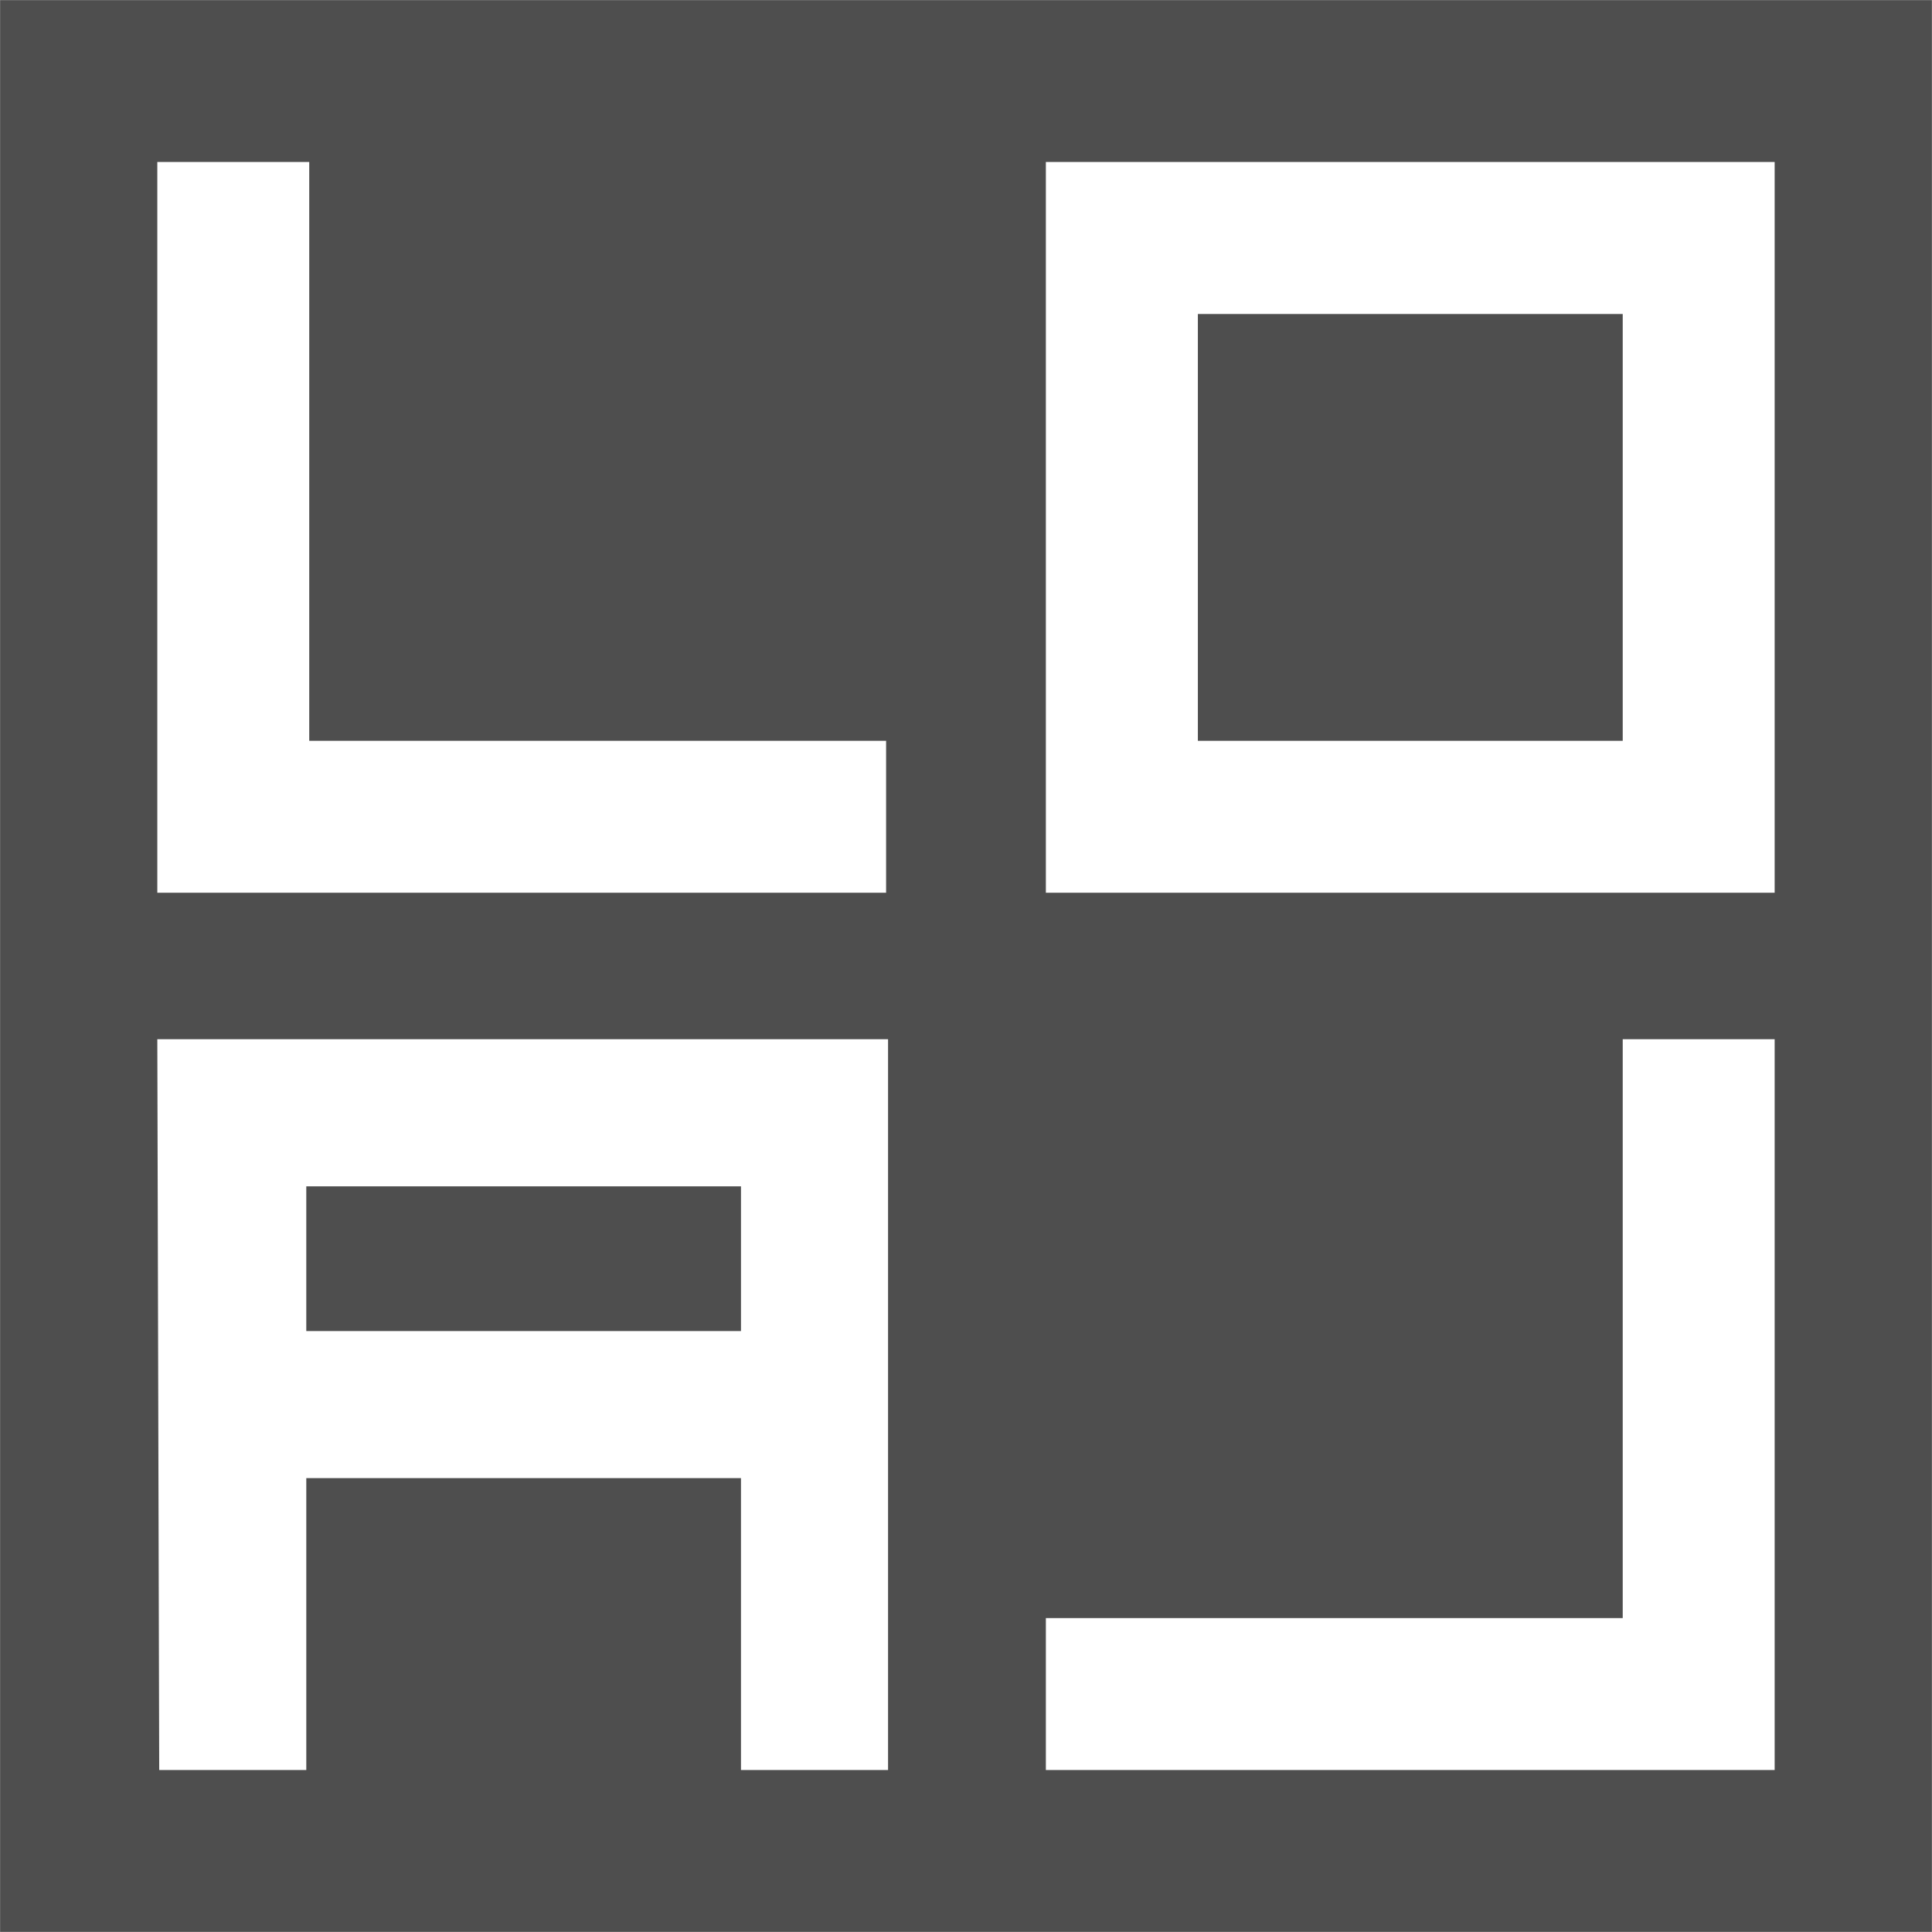 <?xml version="1.0" encoding="utf-8"?>
<!-- Generator: Adobe Illustrator 16.0.0, SVG Export Plug-In . SVG Version: 6.00 Build 0)  -->
<!DOCTYPE svg PUBLIC "-//W3C//DTD SVG 1.1//EN" "http://www.w3.org/Graphics/SVG/1.1/DTD/svg11.dtd">
<svg version="1.1" id="Capa_1" xmlns="http://www.w3.org/2000/svg" xmlns:xlink="http://www.w3.org/1999/xlink" x="0px" y="0px"
	 width="46.62px" height="46.62px" viewBox="0 0 46.62 46.62" enable-background="new 0 0 46.62 46.62" xml:space="preserve">
<g>
	<rect x="28.905" y="7.577" fill="#4E4E4E" width="10.252" height="10.299"/>
	<rect x="7.391" y="28.627" fill="#4E4E4E" width="10.489" height="3.492"/>
	<path fill="#4E4E4E" d="M0.002,0.002v46.615h46.616V0.002H0.002z M3.796,3.909h3.666v13.967h13.92v3.666H3.796V3.909z
		 M21.429,42.711H17.88v-7.043H7.391v7.043H3.842L3.796,25.076h0.046h17.587V42.711z M42.823,42.711H25.237v-3.666h13.92V25.076
		h3.666V42.711z M42.823,21.542H25.237V3.909h17.586V21.542z"/>
</g>
</svg>
